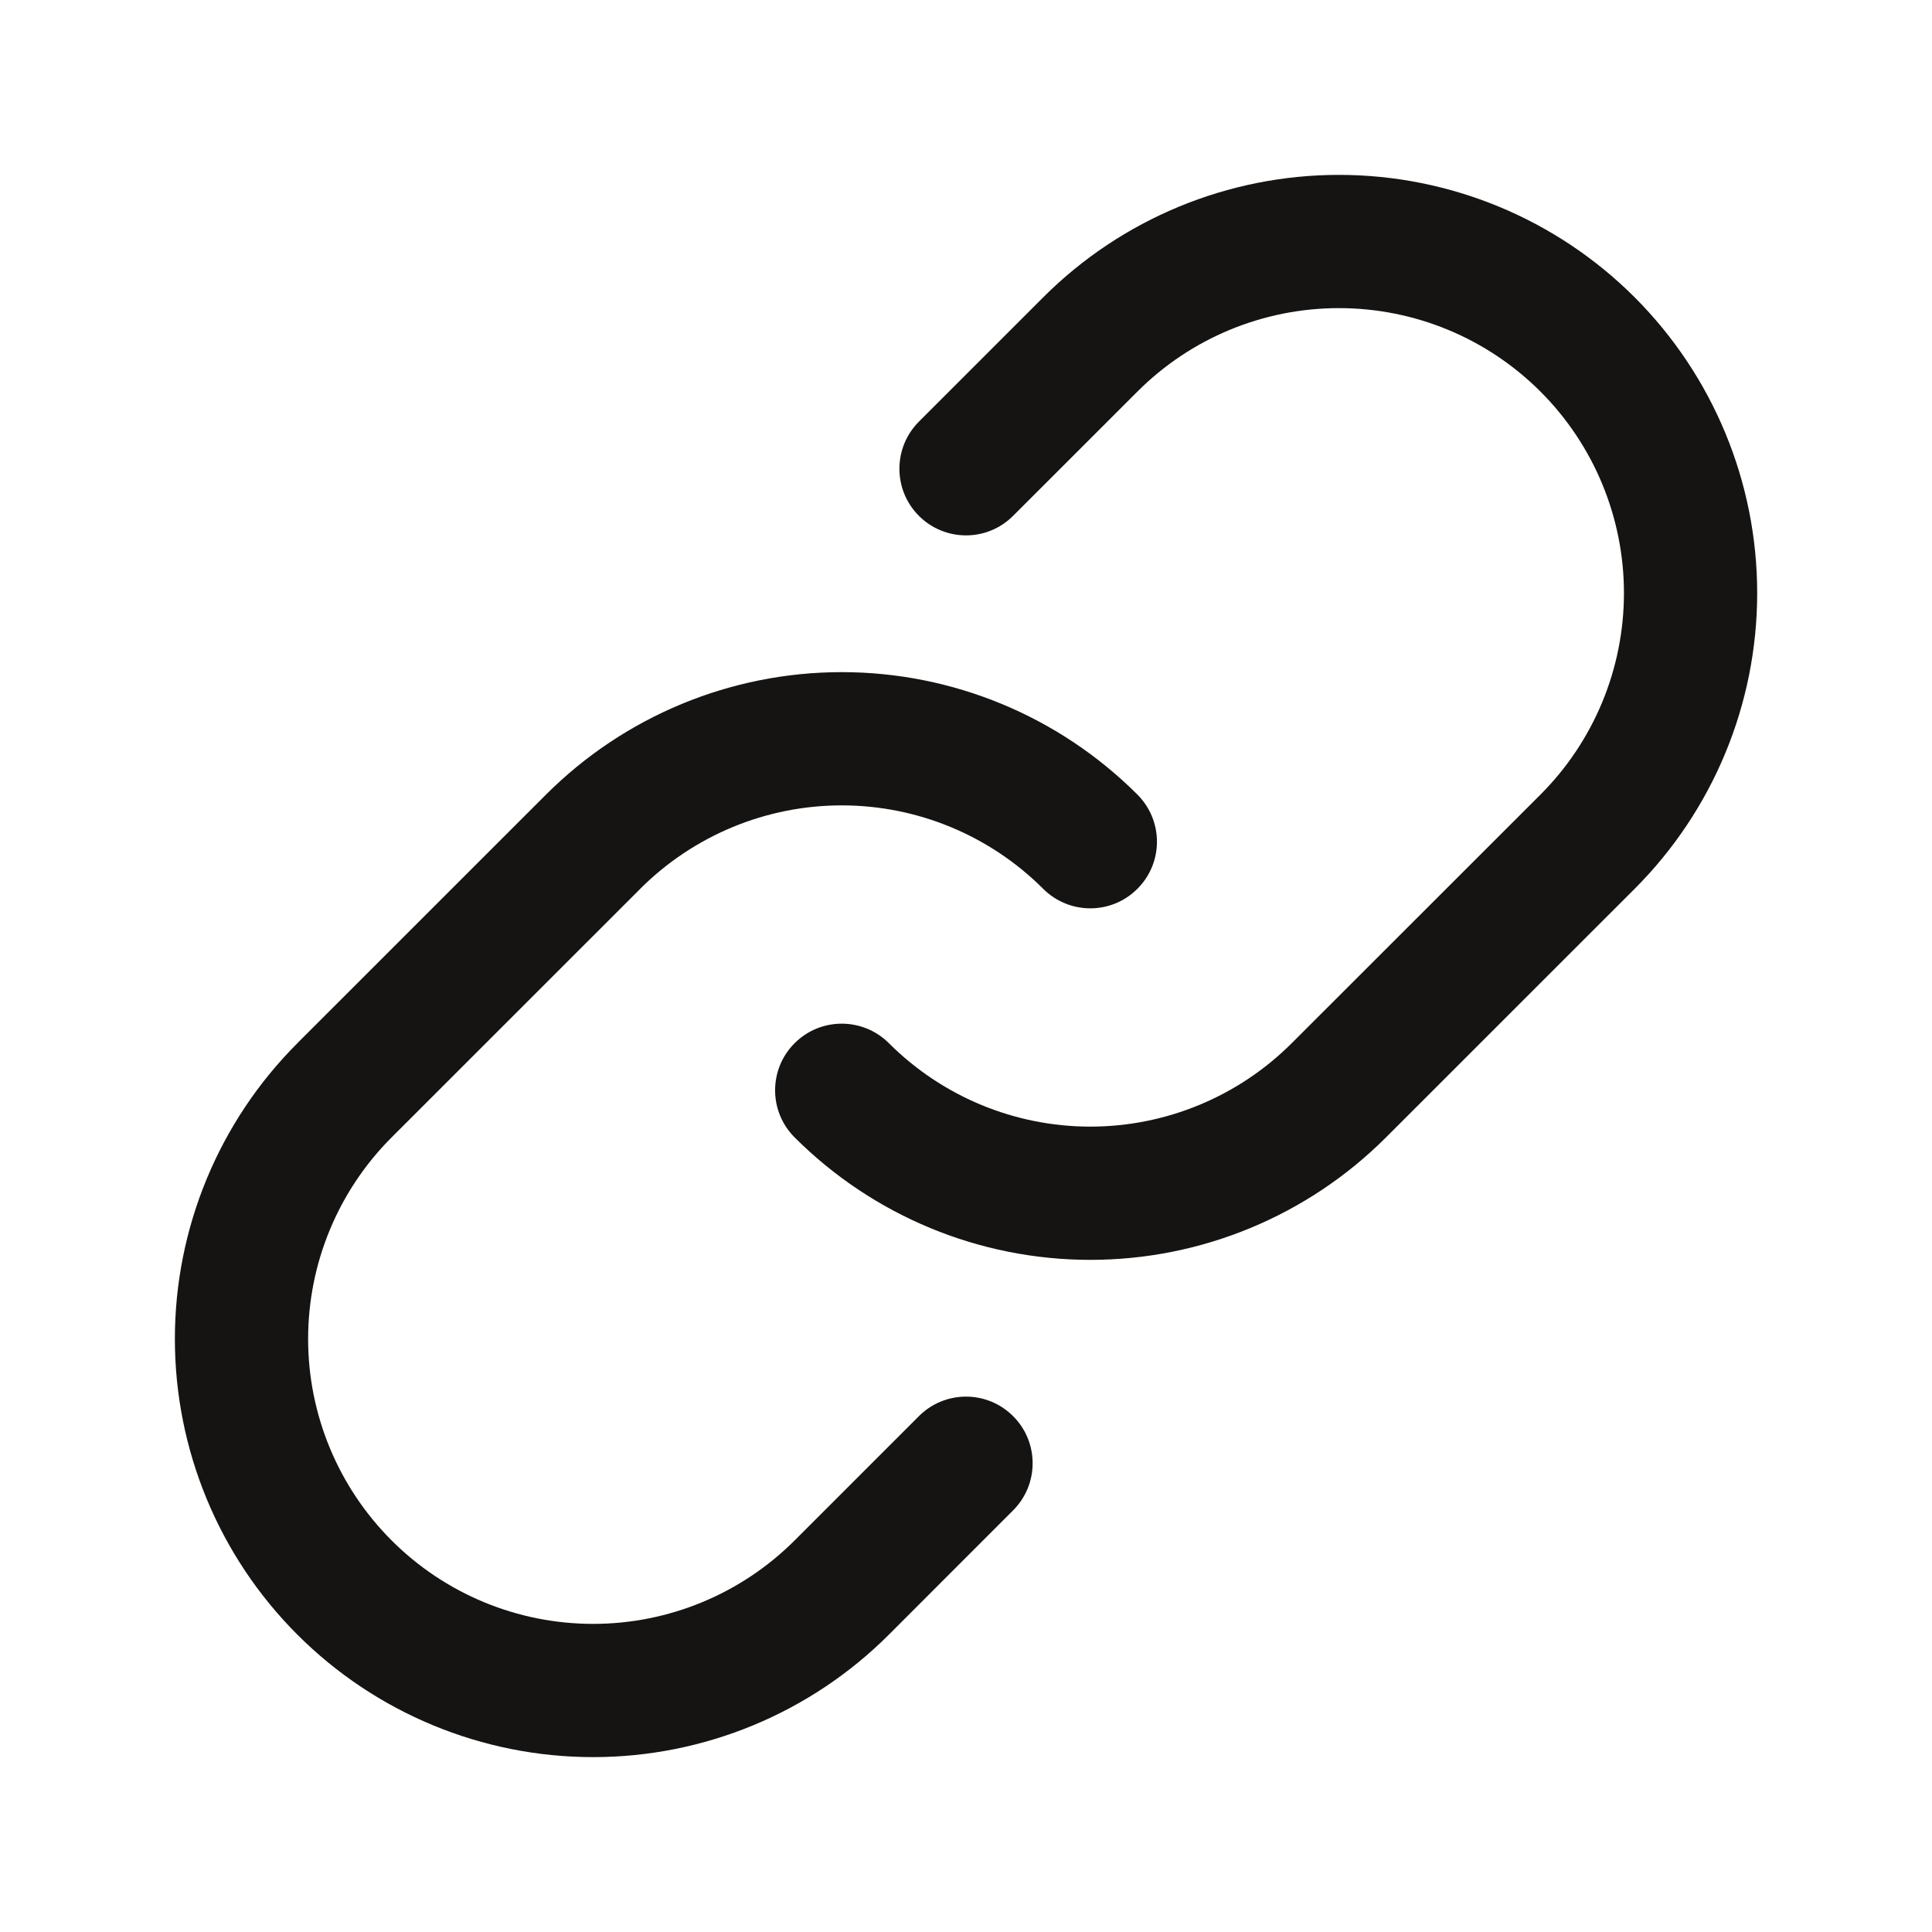 <svg width="29" height="29" viewBox="0 0 29 29" fill="none" xmlns="http://www.w3.org/2000/svg">
<path fill-rule="evenodd" clip-rule="evenodd" d="M20.098 2.625C18.433 2.625 16.836 3.286 15.659 4.463L13.793 6.329C13.403 6.72 13.403 7.353 13.793 7.743C14.184 8.134 14.817 8.134 15.207 7.743L17.073 5.878C17.875 5.075 18.963 4.625 20.098 4.625C21.233 4.625 22.32 5.075 23.123 5.878C23.925 6.68 24.376 7.768 24.376 8.902C24.376 10.037 23.925 11.125 23.123 11.927L19.39 15.658C18.588 16.46 17.5 16.911 16.366 16.911C15.232 16.911 14.144 16.46 13.342 15.658C12.951 15.268 12.318 15.268 11.927 15.659C11.537 16.049 11.537 16.683 11.928 17.073C13.105 18.25 14.701 18.911 16.366 18.911C18.031 18.911 19.627 18.25 20.804 17.073L24.537 13.341C25.714 12.164 26.376 10.567 26.376 8.902C26.376 7.237 25.714 5.641 24.537 4.463C23.36 3.286 21.763 2.625 20.098 2.625ZM12.635 10.089C10.97 10.089 9.374 10.75 8.196 11.927L8.196 11.927L4.464 15.658L4.464 15.659C3.286 16.836 2.625 18.433 2.625 20.098C2.625 21.763 3.286 23.359 4.464 24.537C5.641 25.714 7.238 26.375 8.903 26.375C10.568 26.375 12.165 25.714 13.342 24.537L15.207 22.671C15.598 22.28 15.598 21.647 15.207 21.257C14.817 20.866 14.184 20.866 13.793 21.257L11.928 23.122C11.125 23.925 10.037 24.375 8.903 24.375C7.768 24.375 6.68 23.925 5.878 23.122C5.076 22.32 4.625 21.232 4.625 20.098C4.625 18.963 5.076 17.875 5.878 17.073L5.878 17.073L9.61 13.342L9.61 13.341C10.413 12.54 11.5 12.089 12.635 12.089C13.769 12.089 14.857 12.54 15.659 13.342C16.05 13.732 16.683 13.732 17.073 13.341C17.464 12.951 17.464 12.318 17.073 11.927C15.896 10.75 14.299 10.089 12.635 10.089Z" fill="#161412"/>
</svg>
